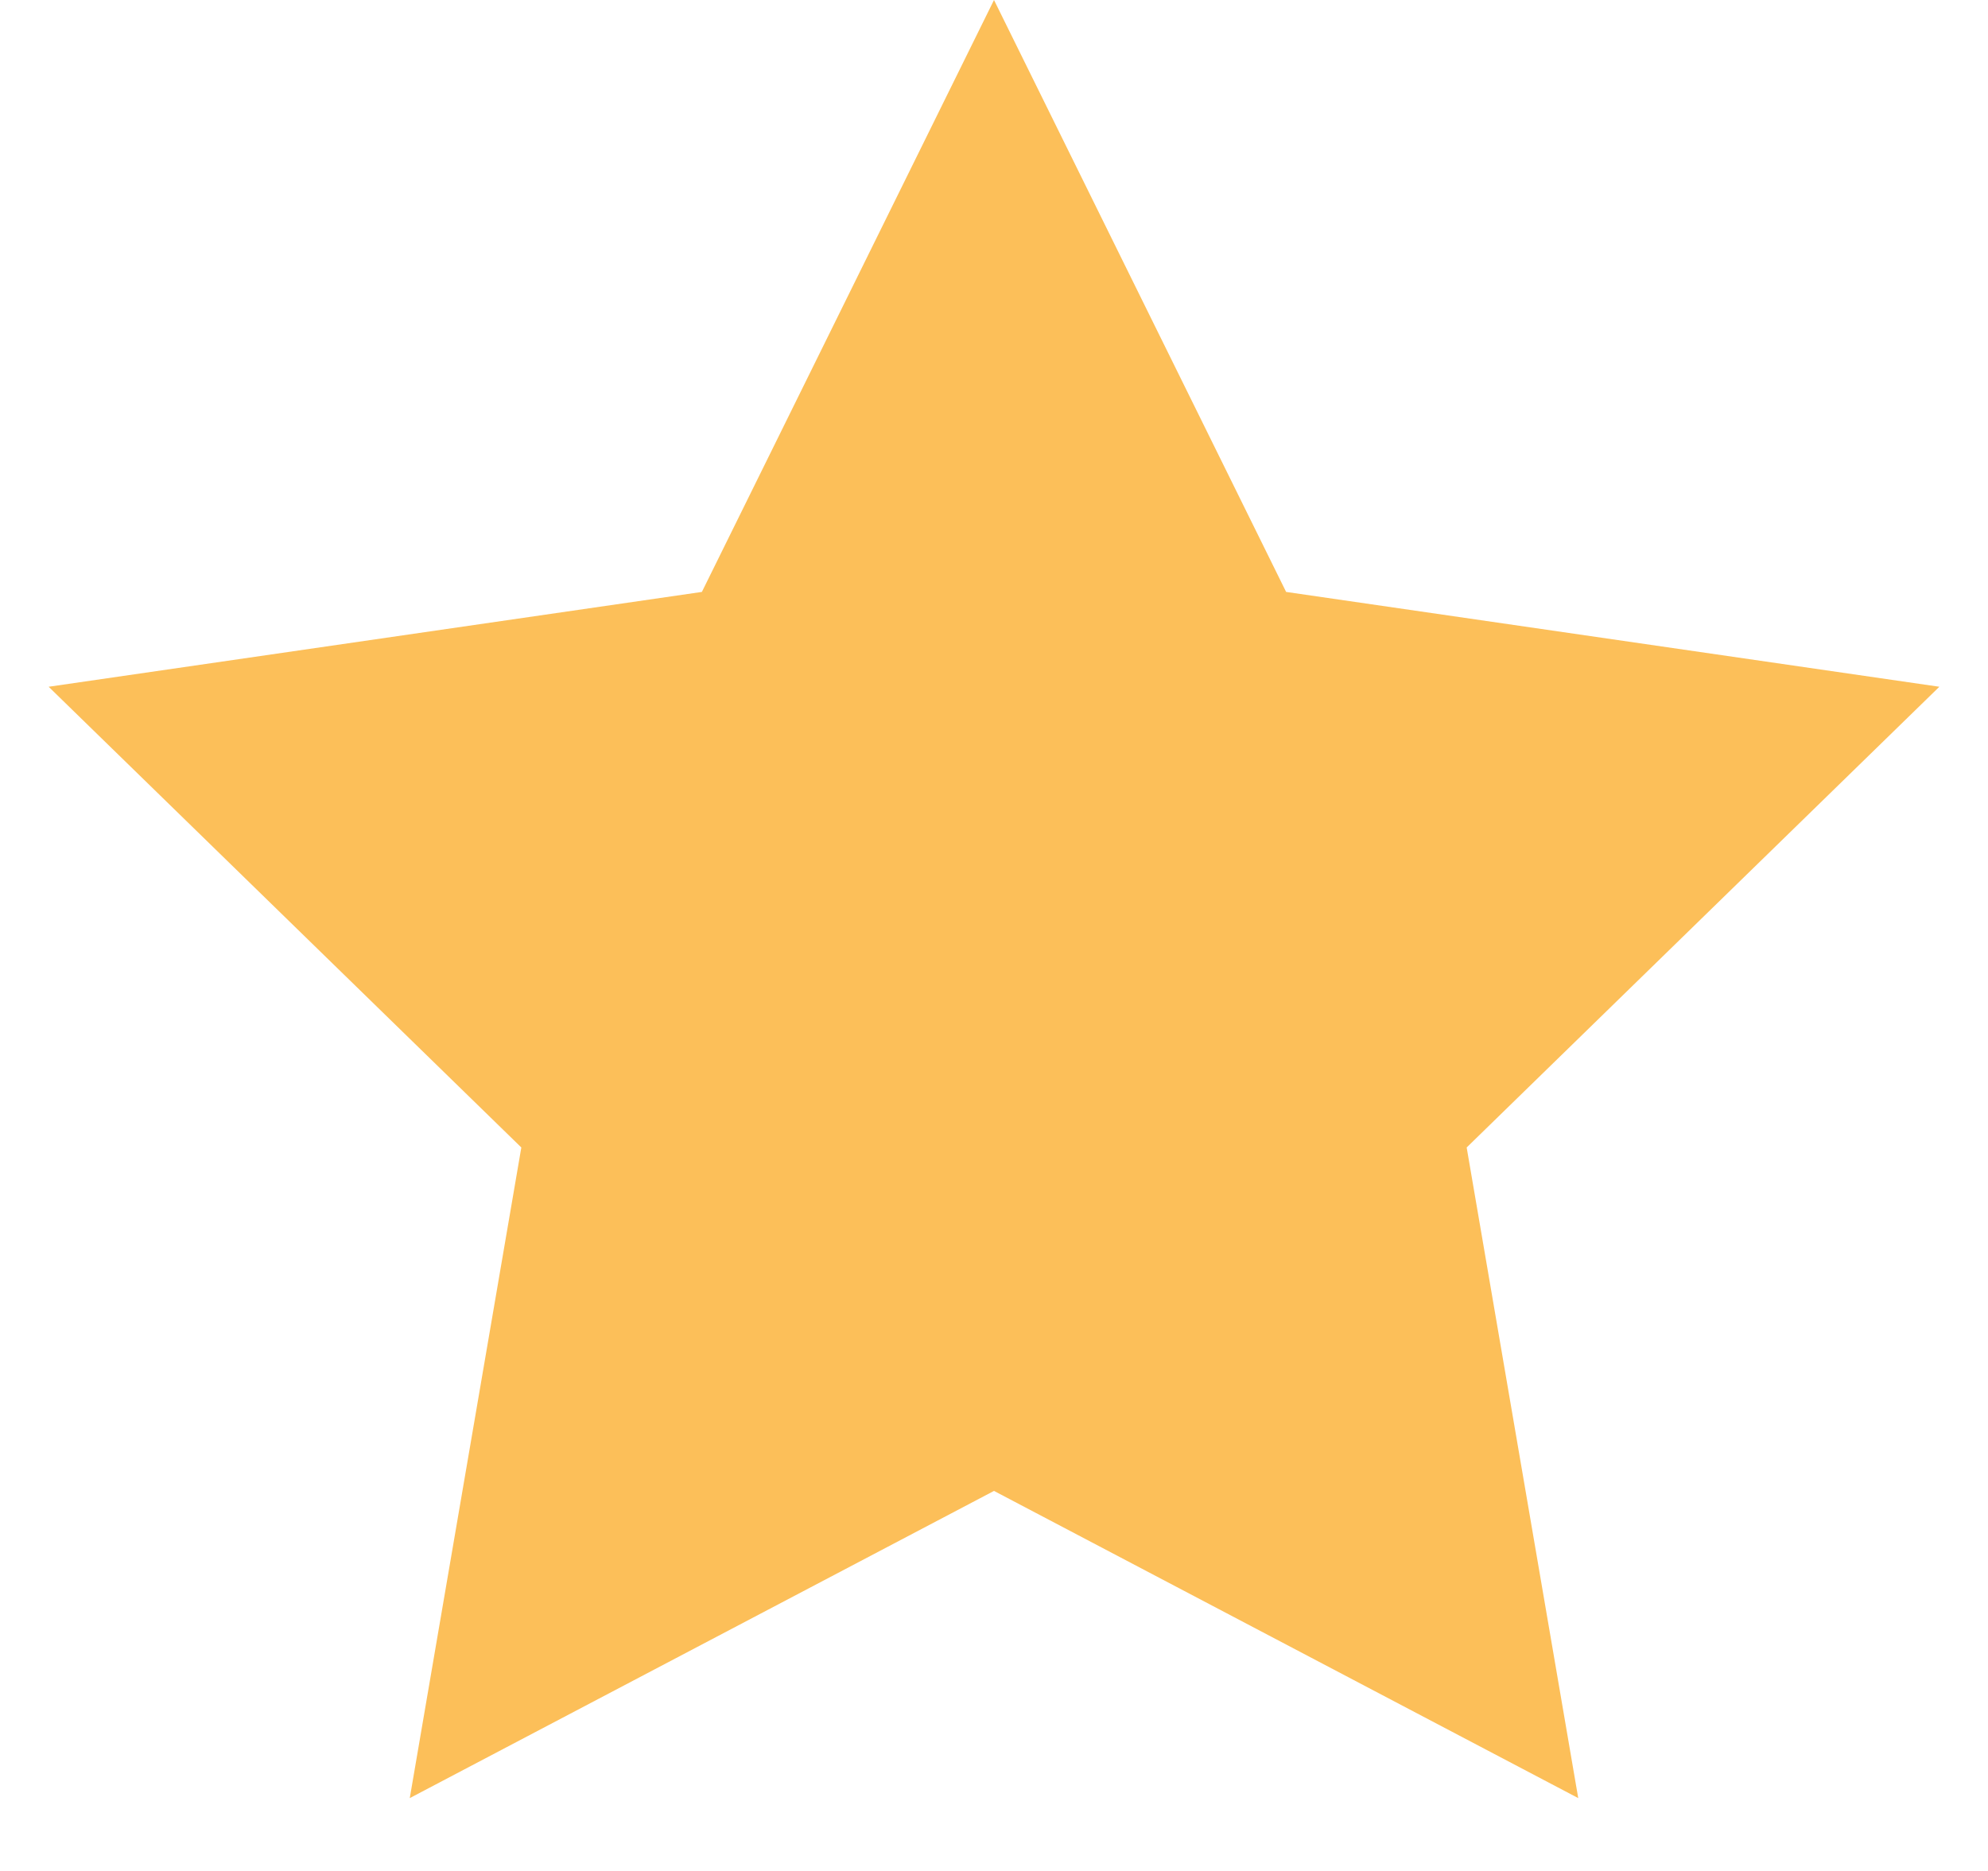 <svg width="17" height="16" viewBox="0 0 17 16" fill="none" xmlns="http://www.w3.org/2000/svg">
<path d="M8.5 12.75L3.504 15.377L4.458 9.813L0.416 5.873L6.002 5.062L8.5 0L10.998 5.062L16.584 5.873L12.542 9.813L13.496 15.377L8.5 12.75Z" fill="#FCBF59"/>
</svg>
